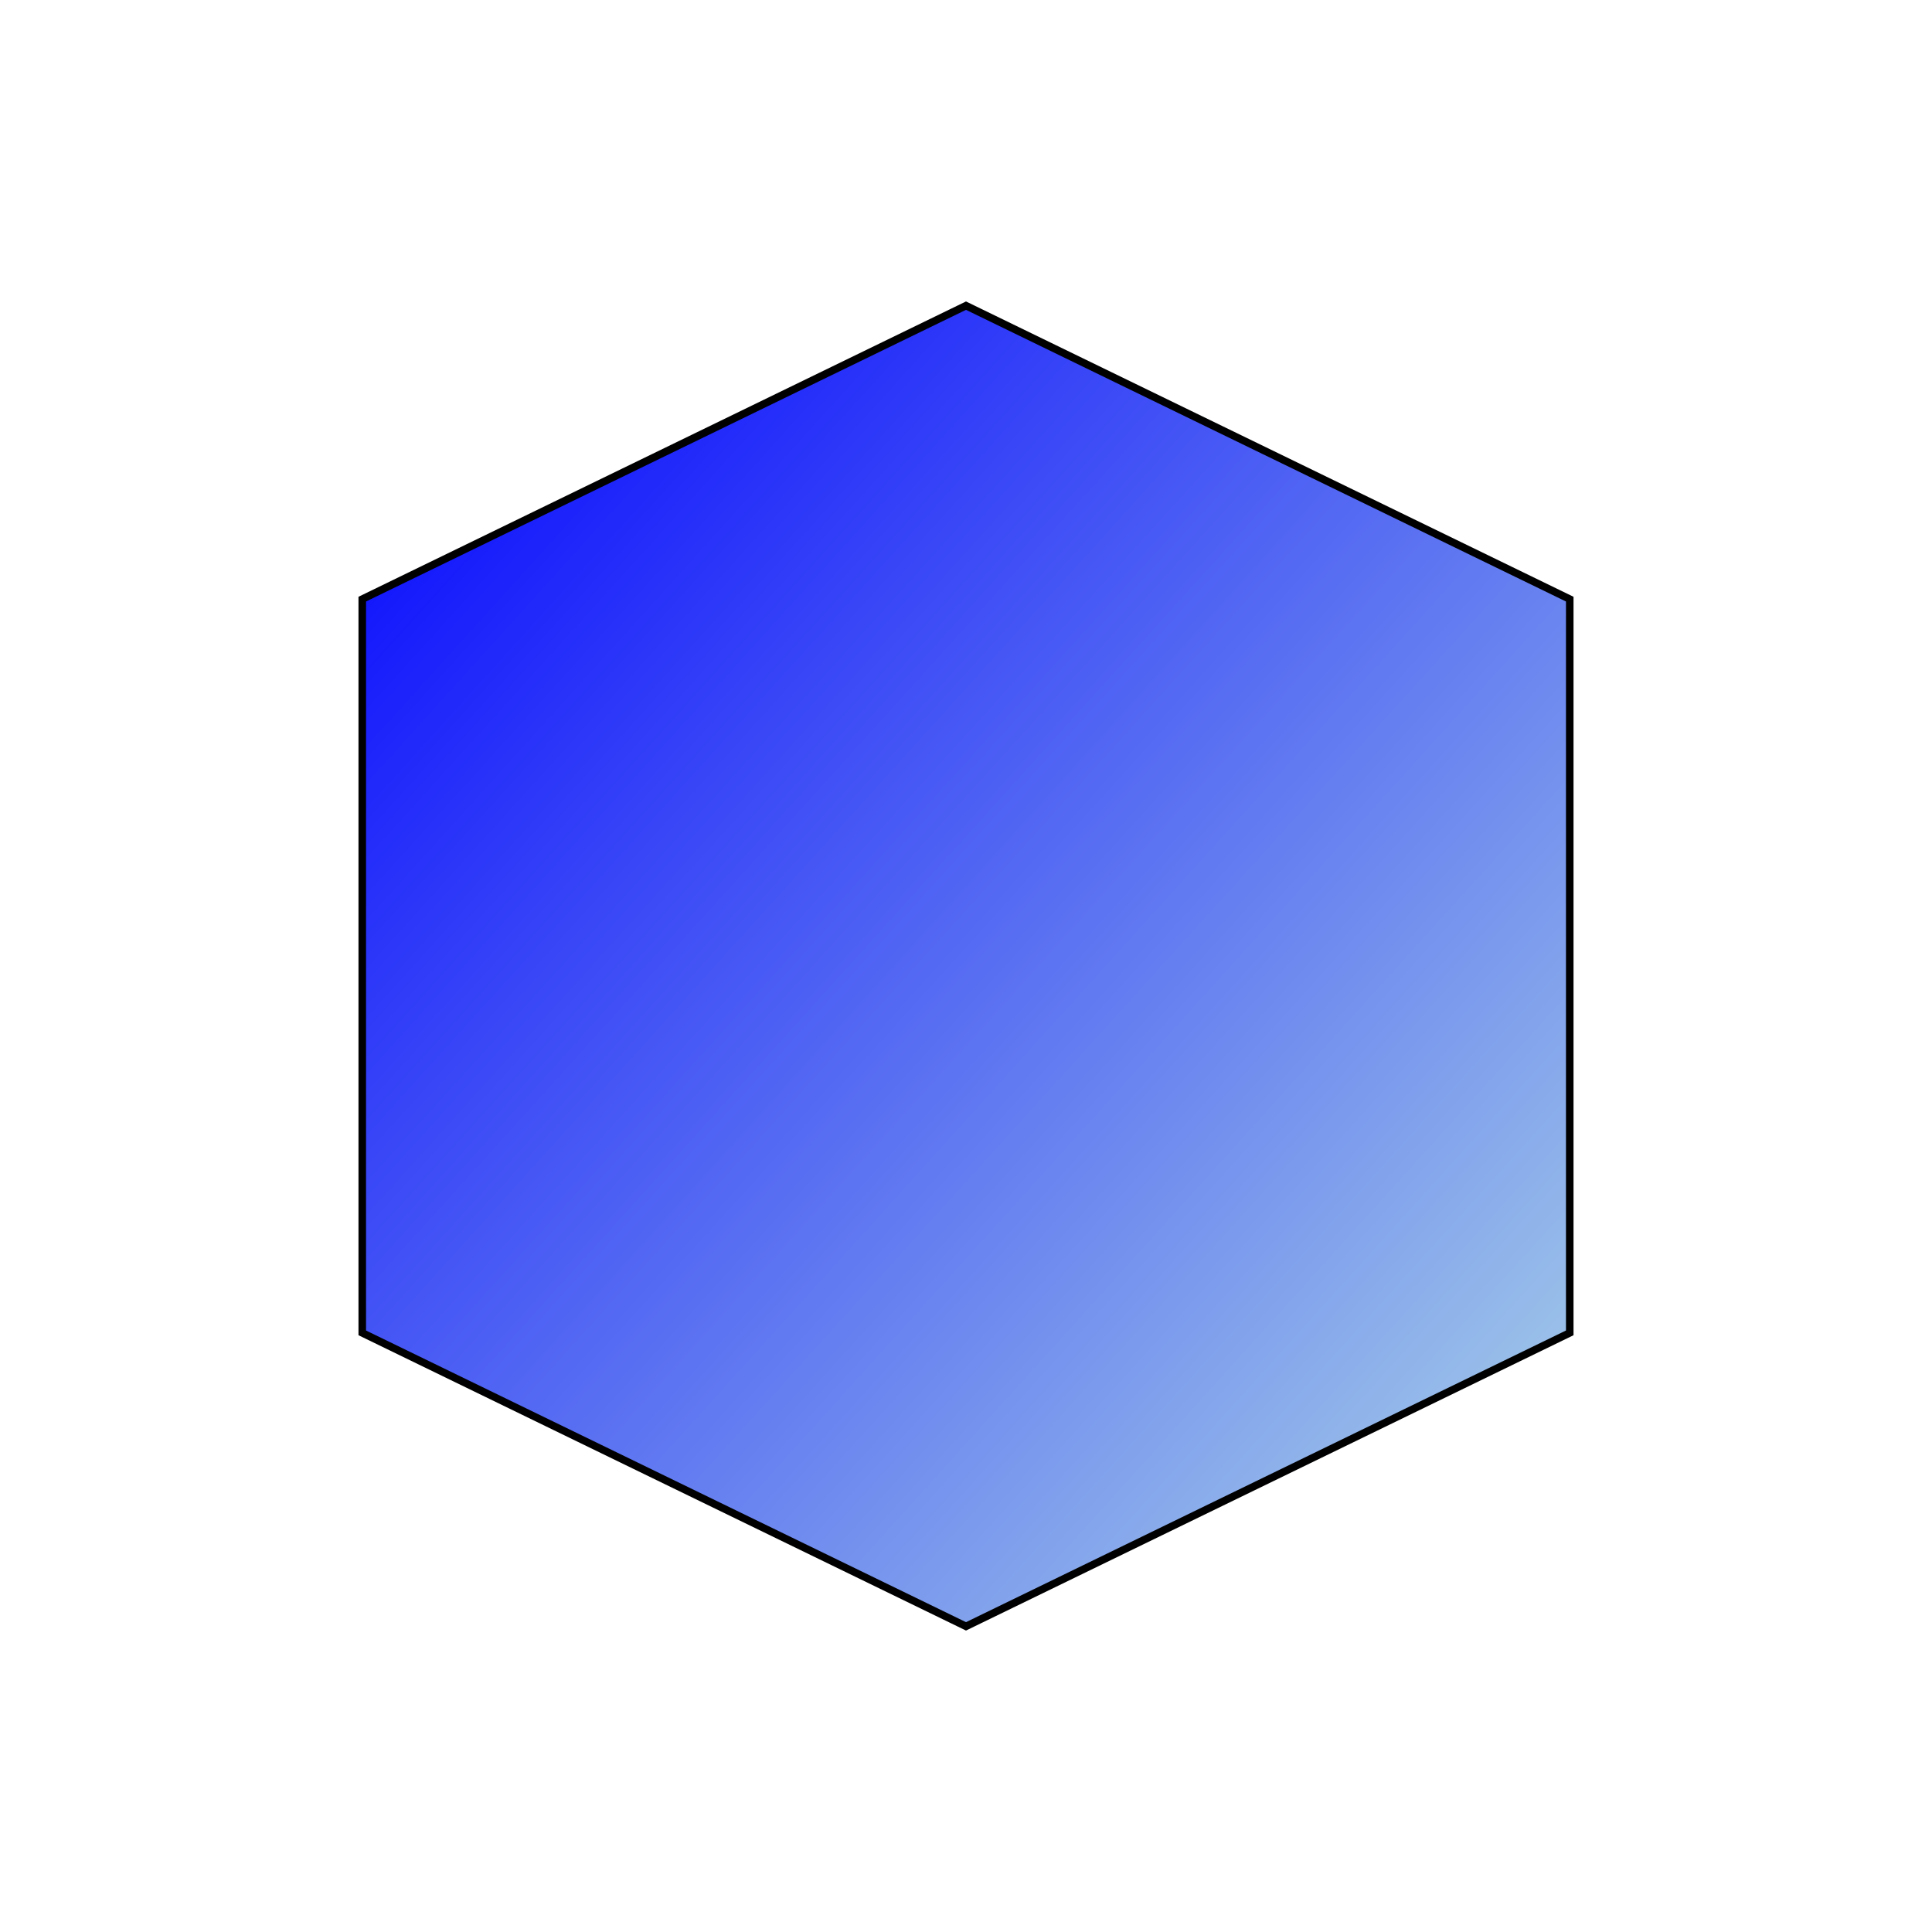 <svg width="256" height="256" xmlns="http://www.w3.org/2000/svg">
 <defs>
  <linearGradient y2="100%" x2="100%" y1="0%" x1="0%" id="gradient">
   <stop stop-color="blue" offset="0%"/>
   <stop stop-color="lightblue" offset="100%"/>
  </linearGradient>
 </defs>
 <g>
  <title>Layer 1</title>
  <polygon stroke="null" id="svg_1" fill="url(#gradient)" points="128,40.5 208,79.389 208,176.611 128,215.5 48,176.611 48,79.389 "/>
 </g>
</svg>